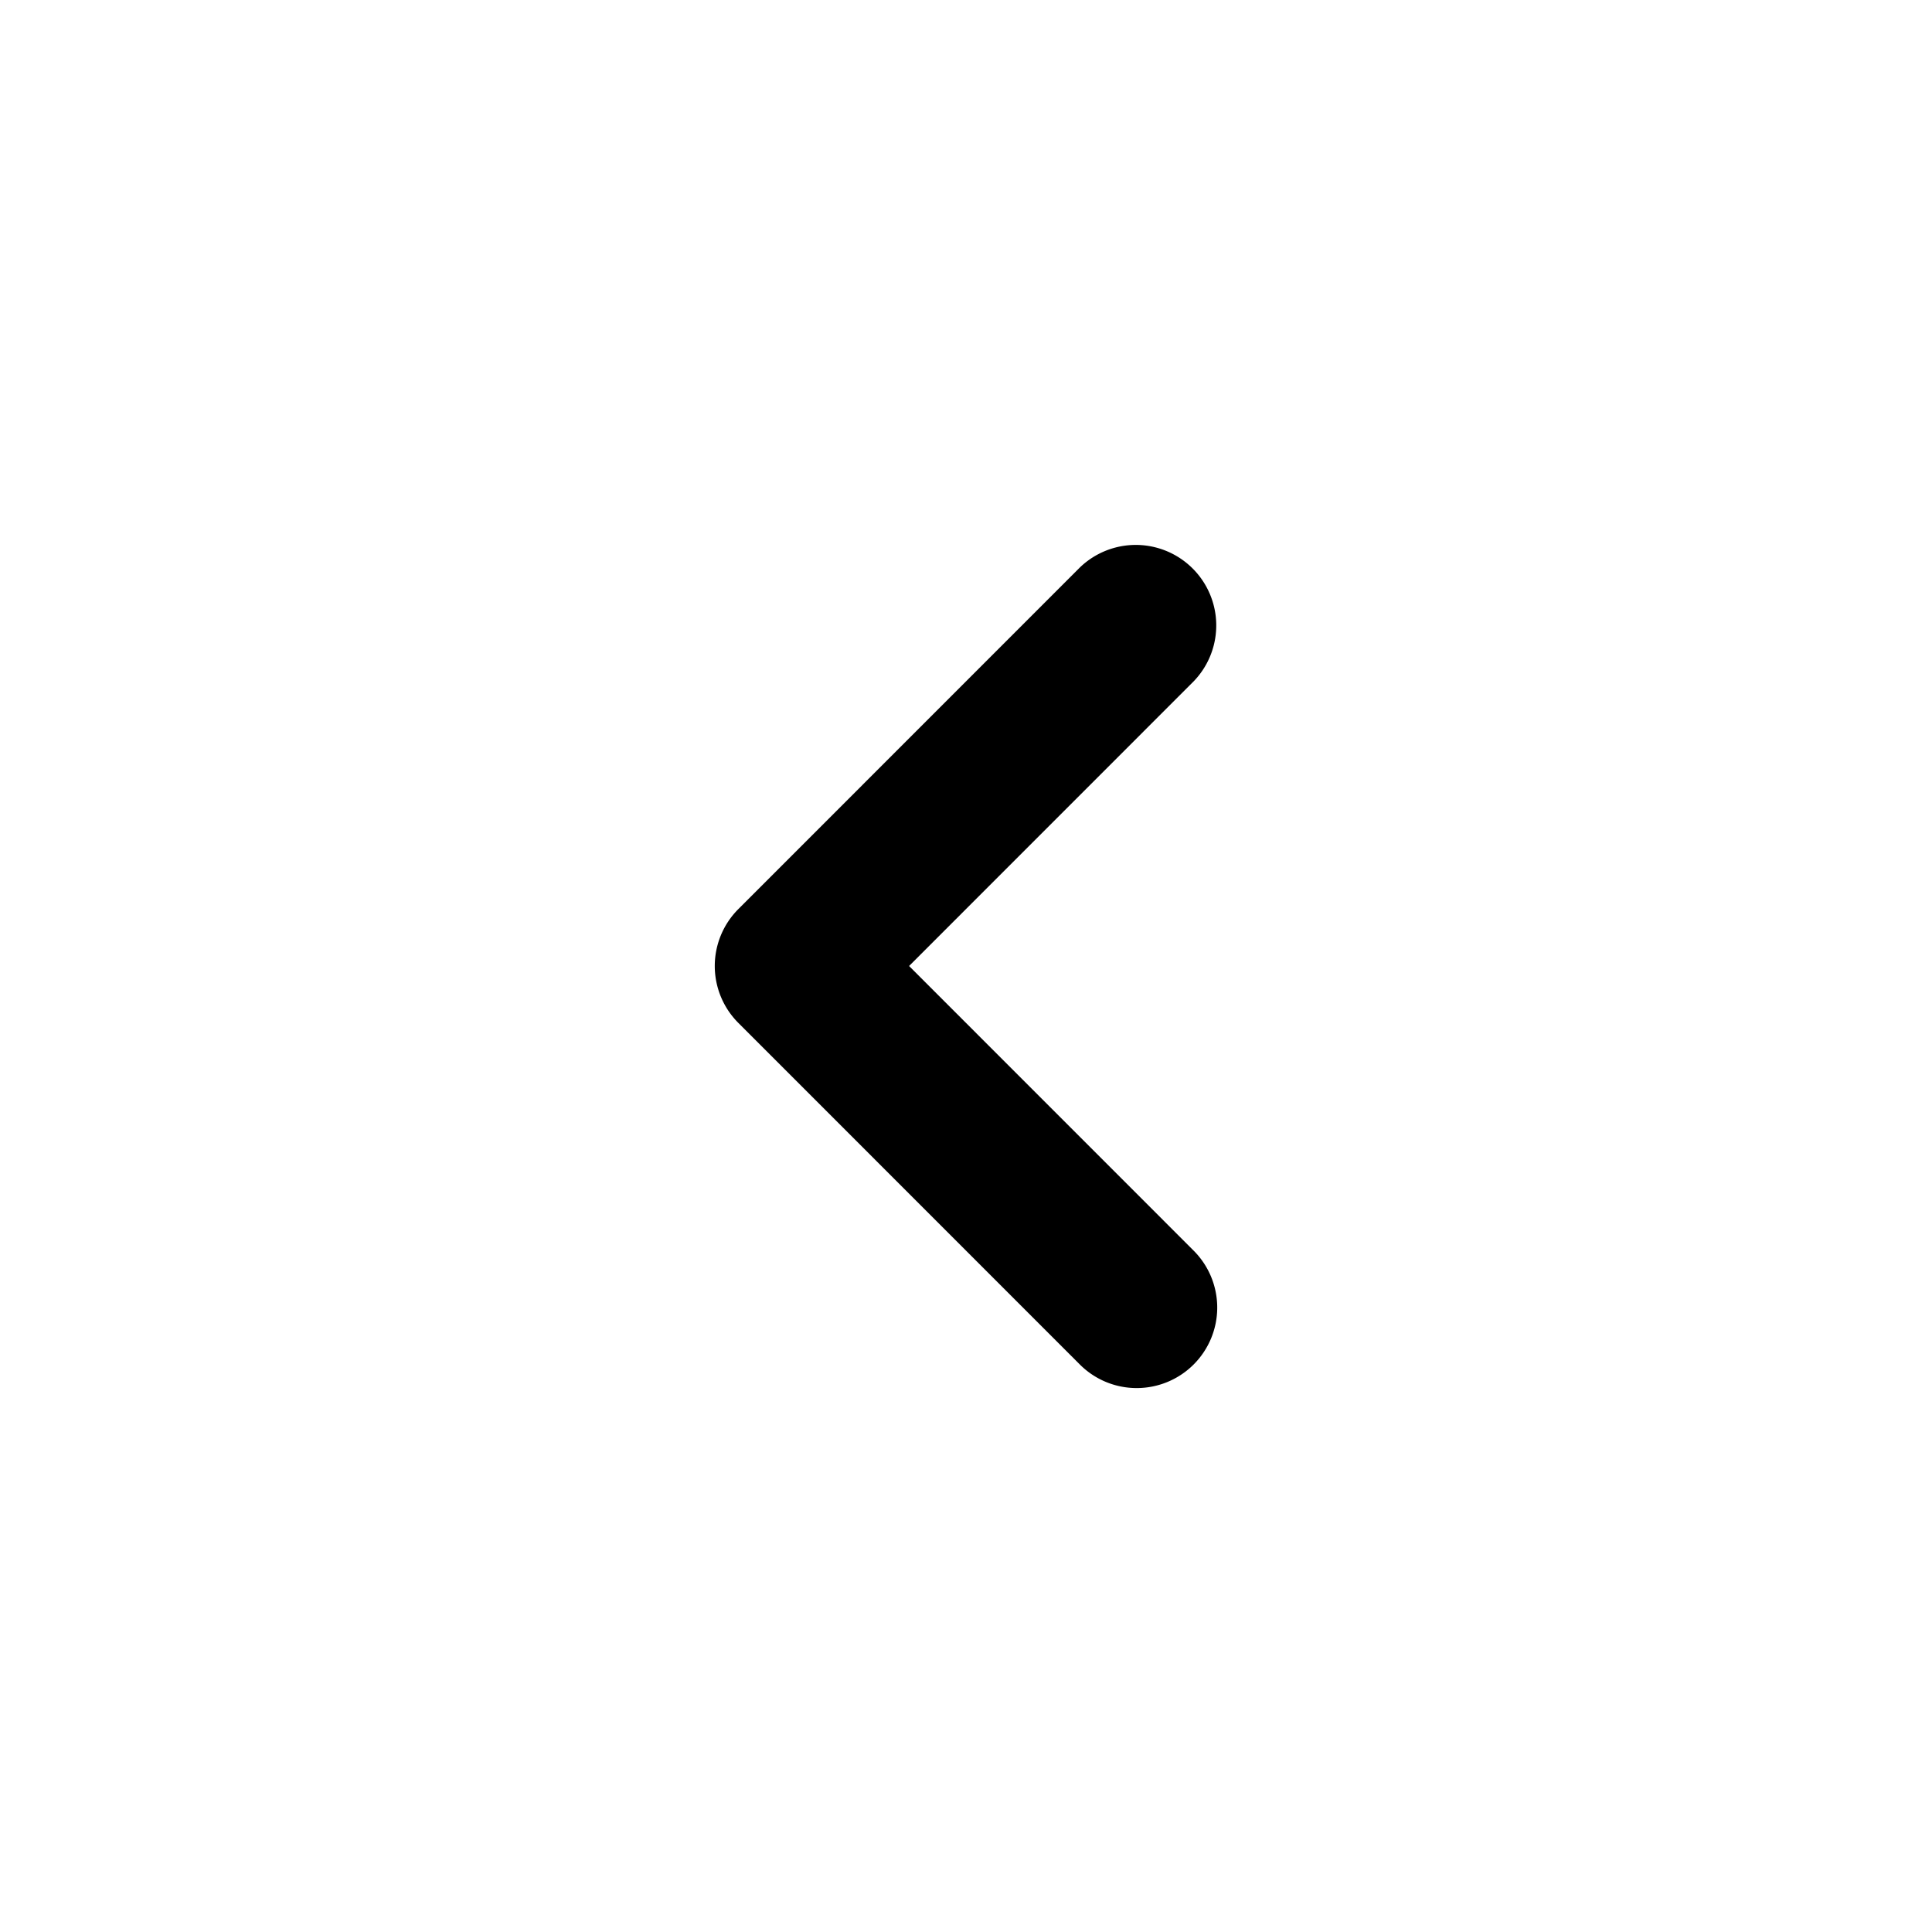 <svg xmlns="http://www.w3.org/2000/svg" width="24" height="24" viewBox="0 0 24 24">
    <path class="pr-icon-primary"
          d="M14.121,17.243a.997.997,0,0,1-.707-.293L9.172,12.707a1.0 1,0,0,1,0-1.414l4.242-4.243a1.0 1,0,0,1,1.414,1.414L11.293,12l3.535,3.536a1,1,0,0,1-.707,1.707Z"></path>
</svg>
